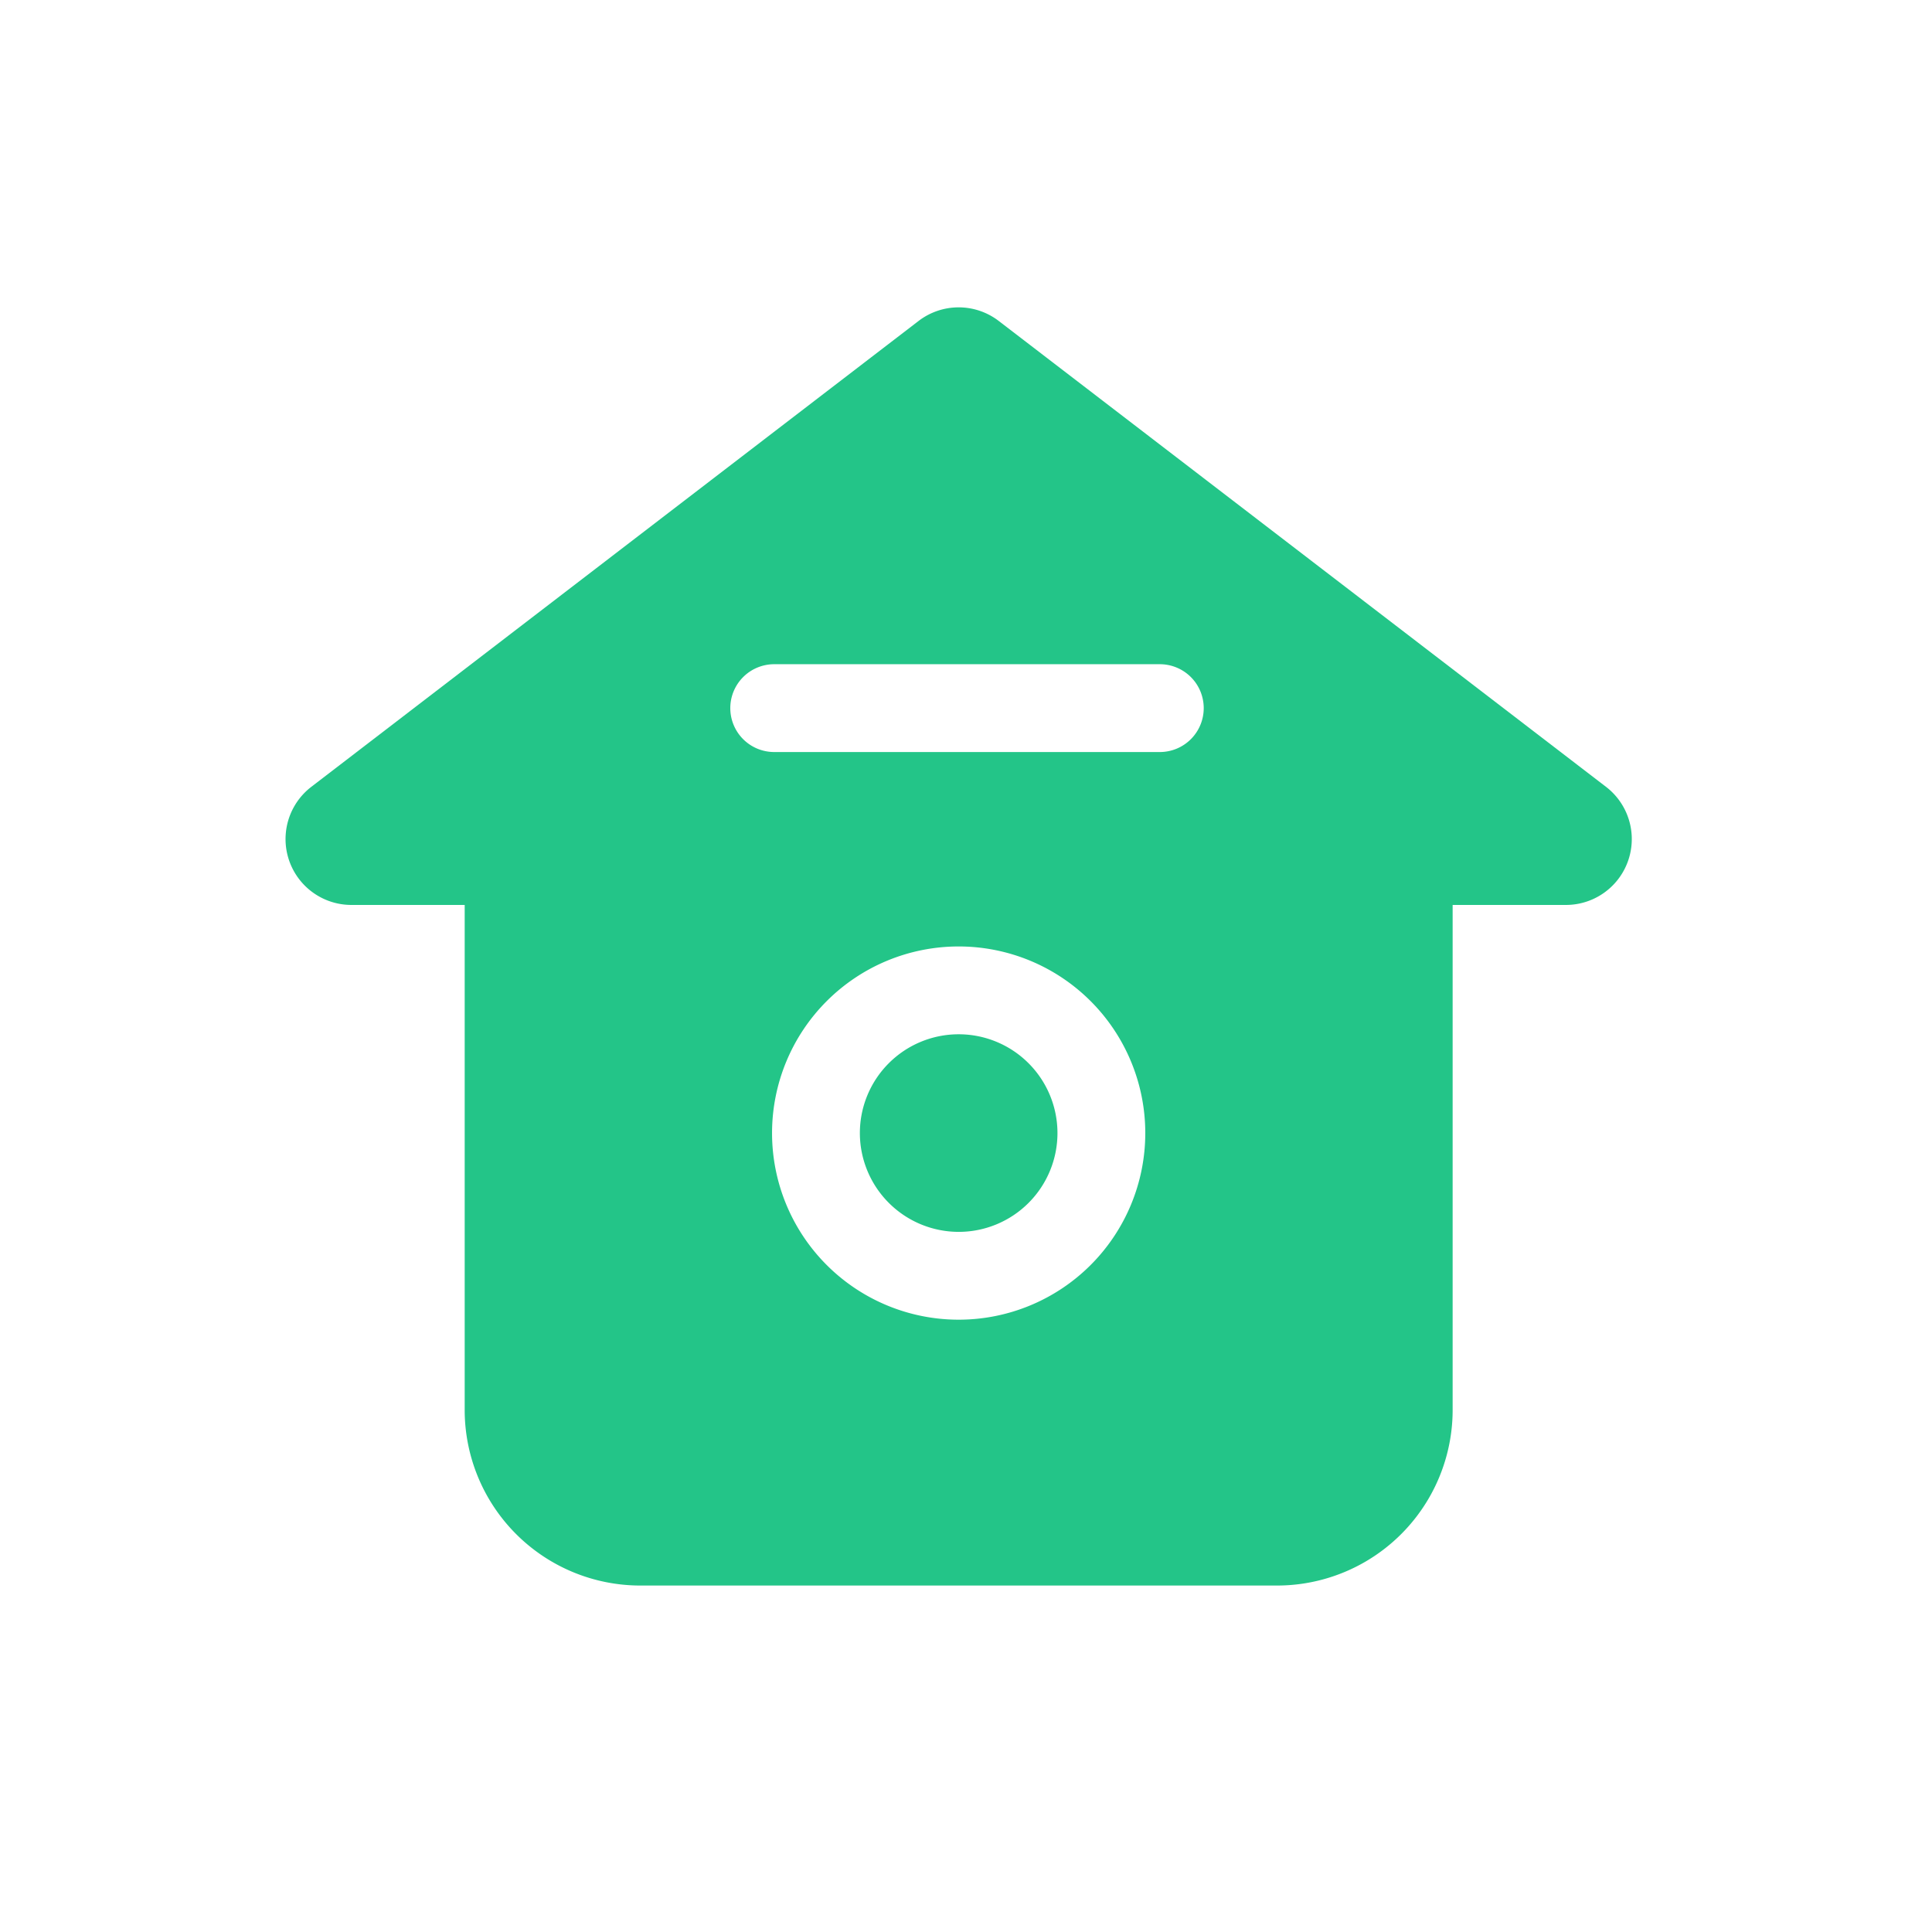 <?xml version="1.0" standalone="no"?><!DOCTYPE svg PUBLIC "-//W3C//DTD SVG 1.1//EN" "http://www.w3.org/Graphics/SVG/1.1/DTD/svg11.dtd"><svg t="1670421551360" class="icon" viewBox="0 0 1024 1024" version="1.1" xmlns="http://www.w3.org/2000/svg" p-id="42079" xmlns:xlink="http://www.w3.org/1999/xlink" width="200" height="200"><path d="M0 0h1024v1024H0z" fill="#FFFFFF" p-id="42080"></path><path d="M339.386 840.367a93.091 93.091 0 0 1-93.091-93.091v-267.636h-60.044a34.909 34.909 0 0 1-21.248-62.604l321.862-246.924a34.909 34.909 0 0 1 42.484 0l321.873 246.924a34.909 34.909 0 0 1-21.248 62.604h-60.044v267.636a93.091 93.091 0 0 1-93.091 93.091z" fill="#23C588" p-id="42081"></path><path d="M508.113 652.916a52.364 52.364 0 1 0-52.364-52.364 52.422 52.422 0 0 0 52.364 52.364m0 46.545a98.909 98.909 0 1 1 98.909-98.909 98.909 98.909 0 0 1-98.909 98.909z" fill="#FFFFFF" p-id="42082"></path><path d="M614.726 398.592H410.345a23.273 23.273 0 0 1-23.273-23.273 23.273 23.273 0 0 1 23.273-23.273h204.381a23.273 23.273 0 0 1 23.273 23.273 23.273 23.273 0 0 1-23.273 23.273z" fill="#FFFFFF" p-id="42083"></path></svg>
